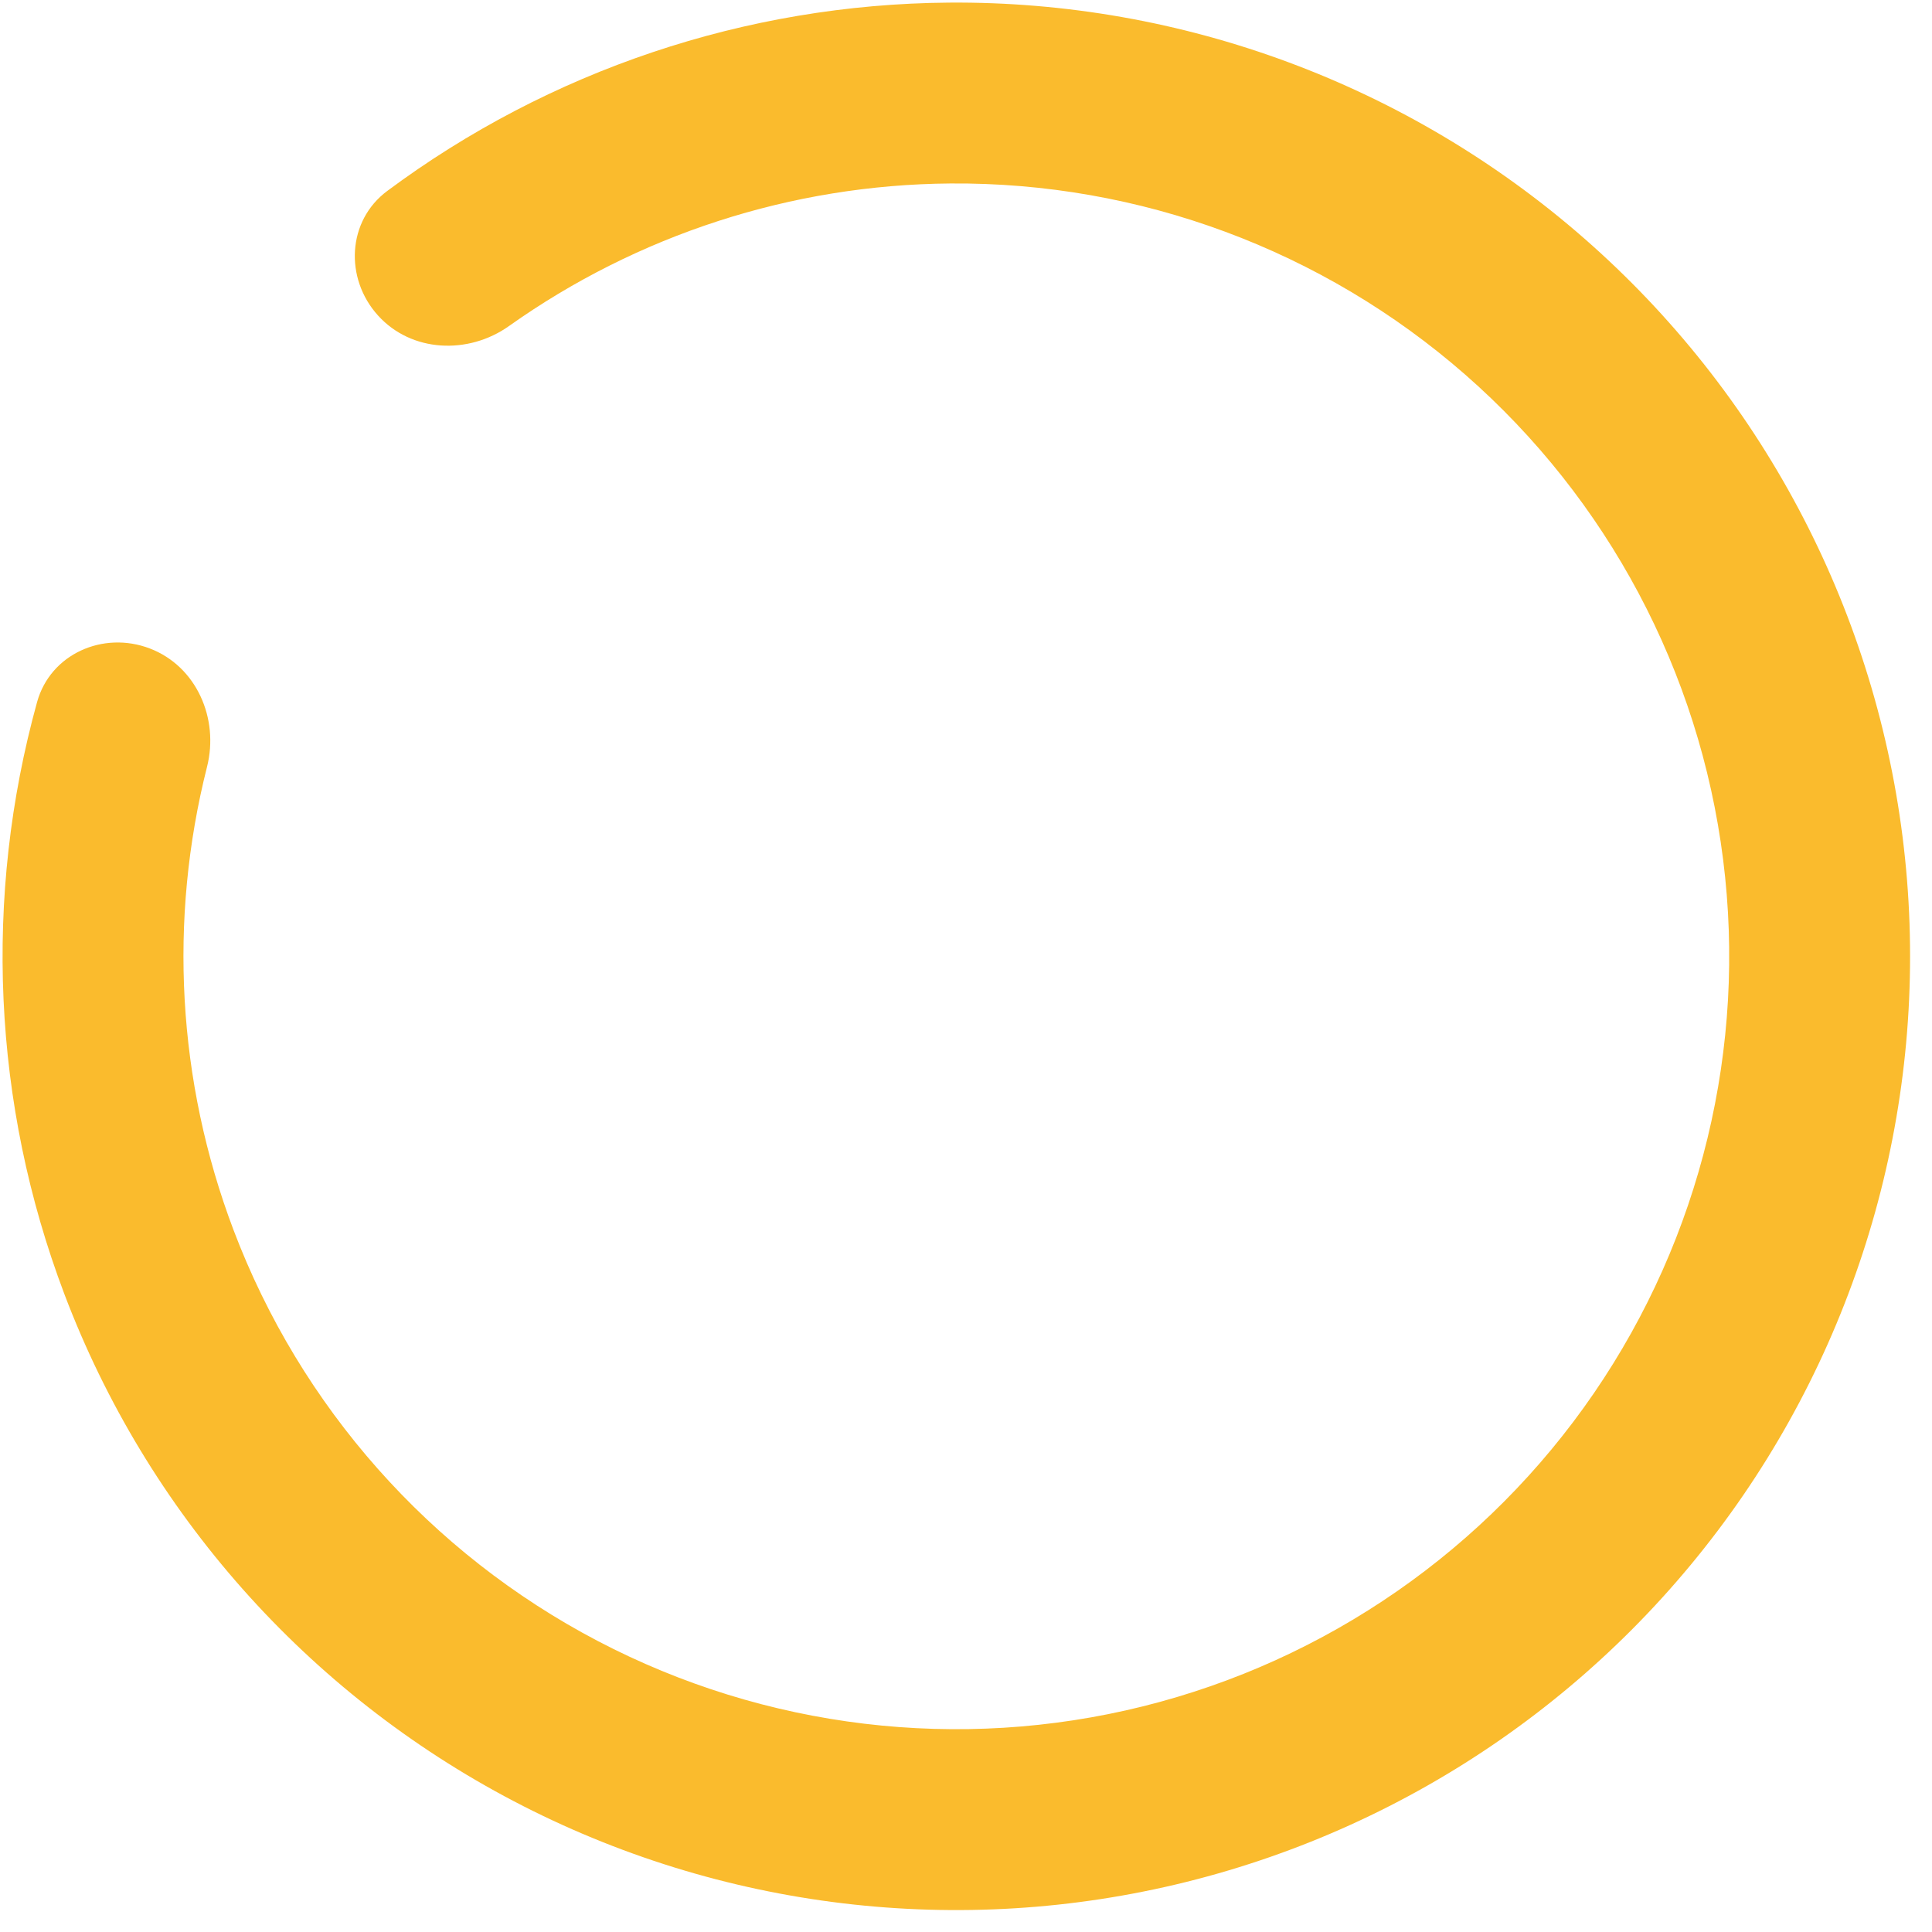 <svg width="86" height="86" viewBox="0 0 86 86" fill="none" xmlns="http://www.w3.org/2000/svg">
<path id="Ellipse 9" d="M16.823 14.04C15.333 12.39 15.453 9.826 17.238 8.5C24.442 3.143 33.193 0.186 42.239 0.116C52.633 0.035 62.696 3.77 70.519 10.613C78.343 17.456 83.385 26.931 84.689 37.244C85.993 47.556 83.468 57.988 77.594 66.563C71.72 75.138 62.903 81.26 52.816 83.769C42.73 86.278 32.073 84.999 22.866 80.175C13.659 75.351 6.541 67.317 2.862 57.595C-0.34 49.134 -0.743 39.906 1.65 31.253C2.243 29.11 4.59 28.072 6.667 28.865C8.744 29.658 9.76 31.982 9.215 34.137C7.497 40.934 7.889 48.129 10.393 54.746C13.374 62.623 19.141 69.134 26.602 73.043C34.063 76.952 42.699 77.989 50.873 75.956C59.047 73.923 66.191 68.962 70.952 62.013C75.712 55.064 77.758 46.61 76.701 38.254C75.645 29.897 71.559 22.218 65.219 16.673C58.879 11.128 50.725 8.101 42.302 8.167C35.227 8.222 28.377 10.455 22.659 14.512C20.846 15.799 18.312 15.691 16.823 14.04Z" fill="#FABB2D"/>
</svg>

